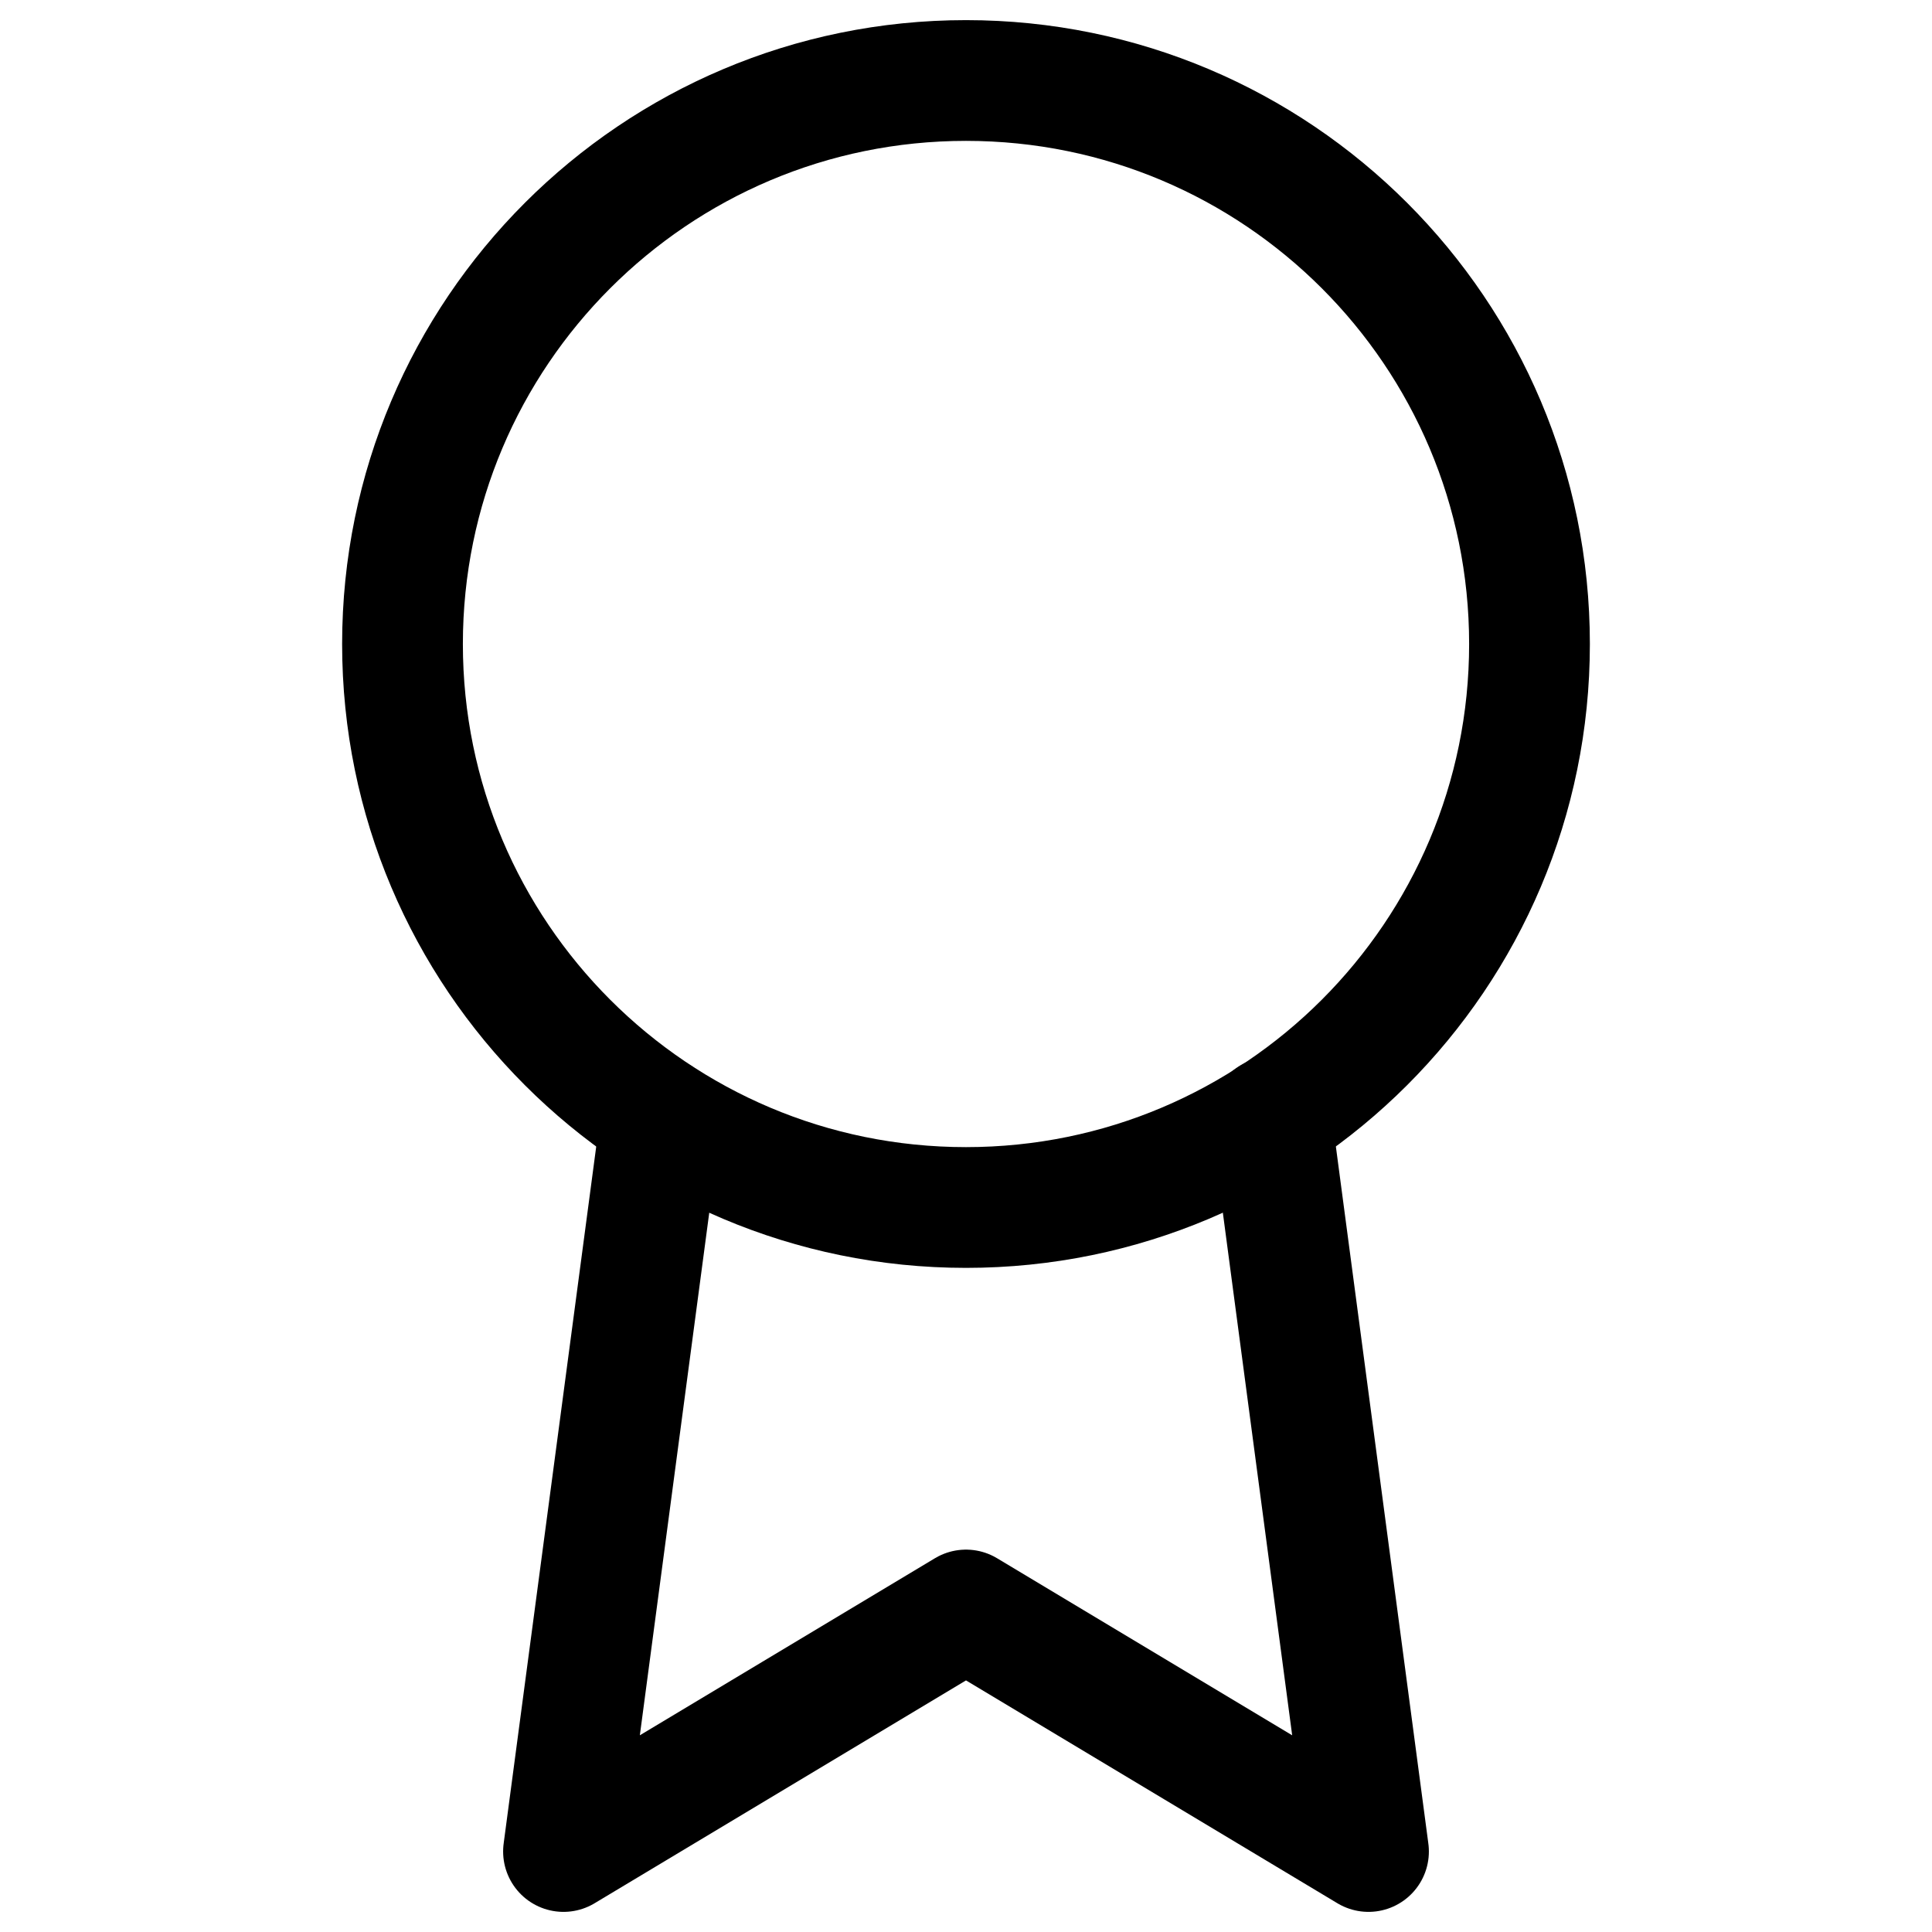<svg width="48" height="48" viewBox="0 0 48 48" fill="none" xmlns="http://www.w3.org/2000/svg">
<path d="M24 30C31.732 30 38 23.732 38 16C38 8.268 31.732 2 24 2C16.268 2 10 8.268 10 16C10 23.732 16.268 30 24 30Z" stroke="current" stroke-width="3" stroke-linecap="round" stroke-linejoin="round"/>
<path d="M16.42 27.78L14 46L24 40L34 46L31.58 27.76" stroke="current" stroke-width="3" stroke-linecap="round" stroke-linejoin="round"/>
</svg>
